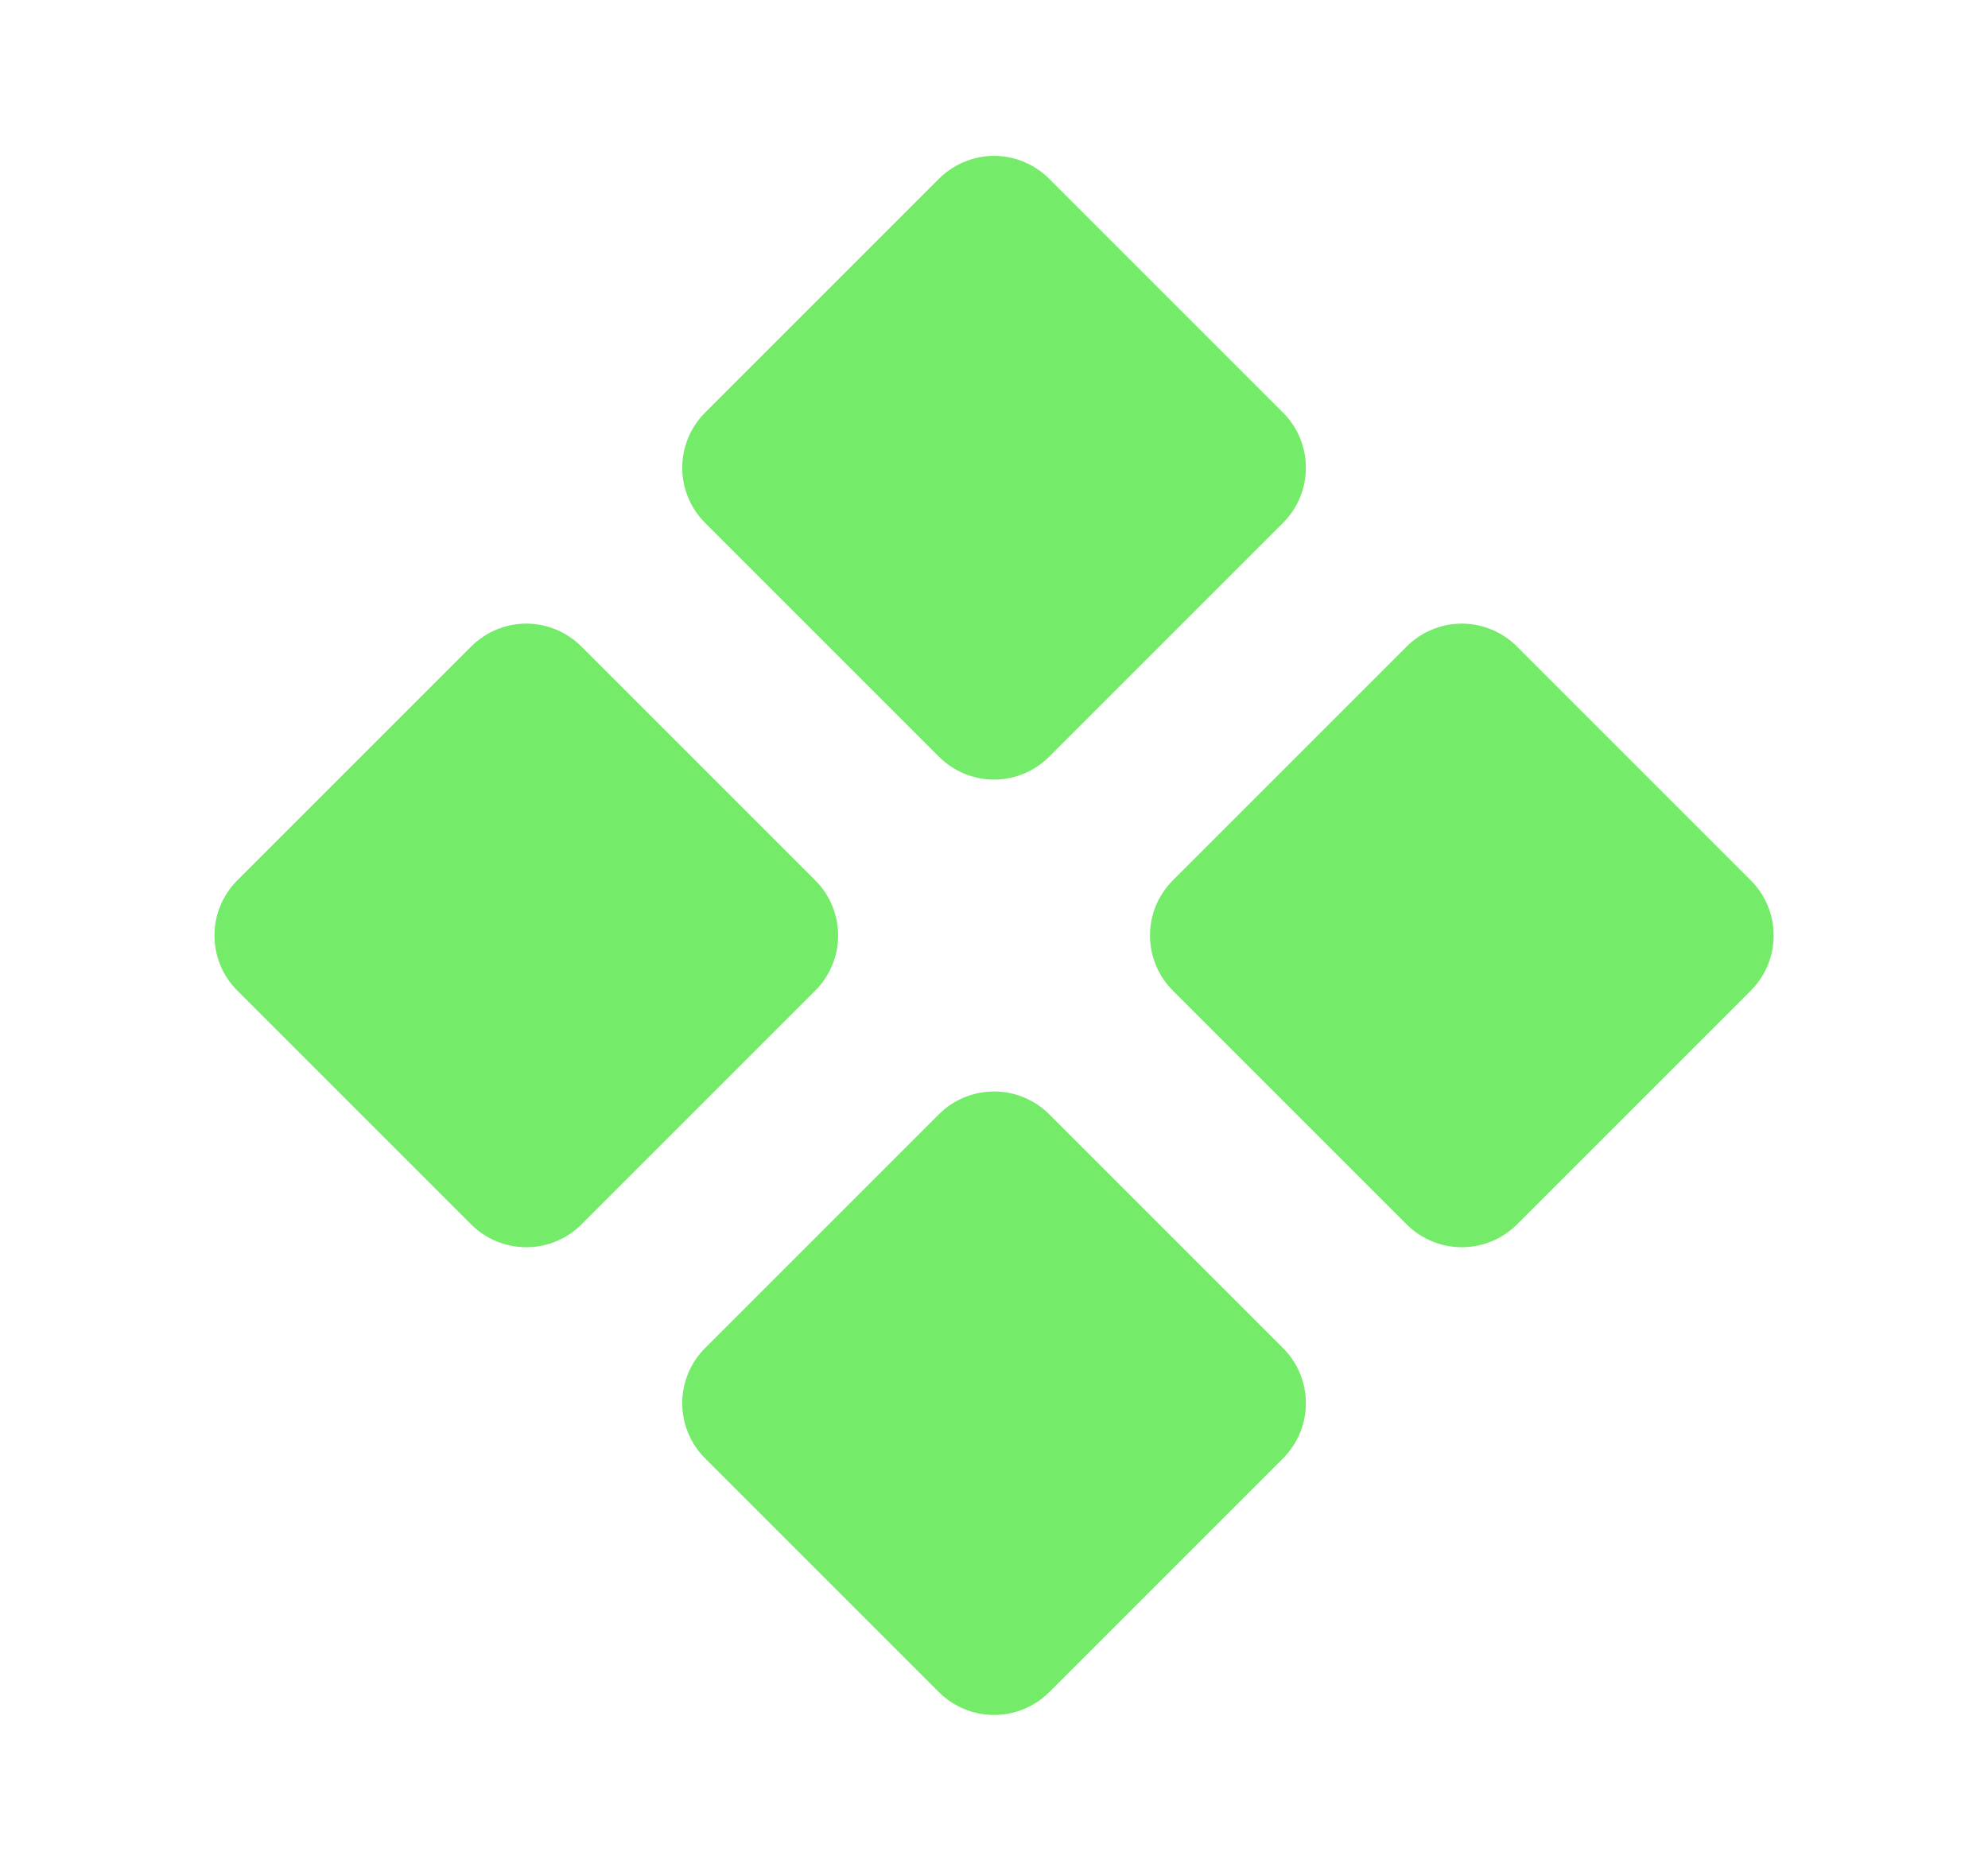 <svg width="17" height="16" viewBox="0 0 17 16" fill="none" xmlns="http://www.w3.org/2000/svg">
<path fill-rule="evenodd" clip-rule="evenodd" d="M8.972 1.529C8.847 1.404 8.677 1.333 8.501 1.333C8.324 1.333 8.154 1.404 8.029 1.529L6.029 3.529C5.904 3.654 5.834 3.823 5.834 4C5.834 4.177 5.904 4.346 6.029 4.471L8.029 6.471C8.154 6.596 8.324 6.667 8.501 6.667C8.677 6.667 8.847 6.596 8.972 6.471L10.972 4.471C11.097 4.346 11.167 4.177 11.167 4C11.167 3.823 11.097 3.654 10.972 3.529L8.972 1.529ZM8.029 9.529C8.154 9.404 8.324 9.334 8.501 9.334C8.677 9.334 8.847 9.404 8.972 9.529L10.972 11.529C11.097 11.654 11.167 11.823 11.167 12C11.167 12.177 11.097 12.346 10.972 12.471L8.972 14.471C8.847 14.596 8.677 14.666 8.501 14.666C8.324 14.666 8.154 14.596 8.029 14.471L6.029 12.471C5.904 12.346 5.834 12.177 5.834 12C5.834 11.823 5.904 11.654 6.029 11.529L8.029 9.529ZM12.029 5.529C12.154 5.404 12.324 5.333 12.501 5.333C12.677 5.333 12.847 5.404 12.972 5.529L14.972 7.529C15.097 7.654 15.167 7.823 15.167 8C15.167 8.177 15.097 8.346 14.972 8.471L12.972 10.471C12.847 10.596 12.677 10.666 12.501 10.666C12.324 10.666 12.154 10.596 12.029 10.471L10.029 8.471C9.904 8.346 9.834 8.177 9.834 8C9.834 7.823 9.904 7.654 10.029 7.529L12.029 5.529ZM4.029 5.529C4.154 5.404 4.324 5.333 4.501 5.333C4.677 5.333 4.847 5.404 4.972 5.529L6.972 7.529C7.097 7.654 7.167 7.823 7.167 8C7.167 8.177 7.097 8.346 6.972 8.471L4.972 10.471C4.847 10.596 4.677 10.666 4.501 10.666C4.324 10.666 4.154 10.596 4.029 10.471L2.029 8.471C1.904 8.346 1.834 8.177 1.834 8C1.834 7.823 1.904 7.654 2.029 7.529L4.029 5.529Z" fill="#74EB69"/>
</svg>

